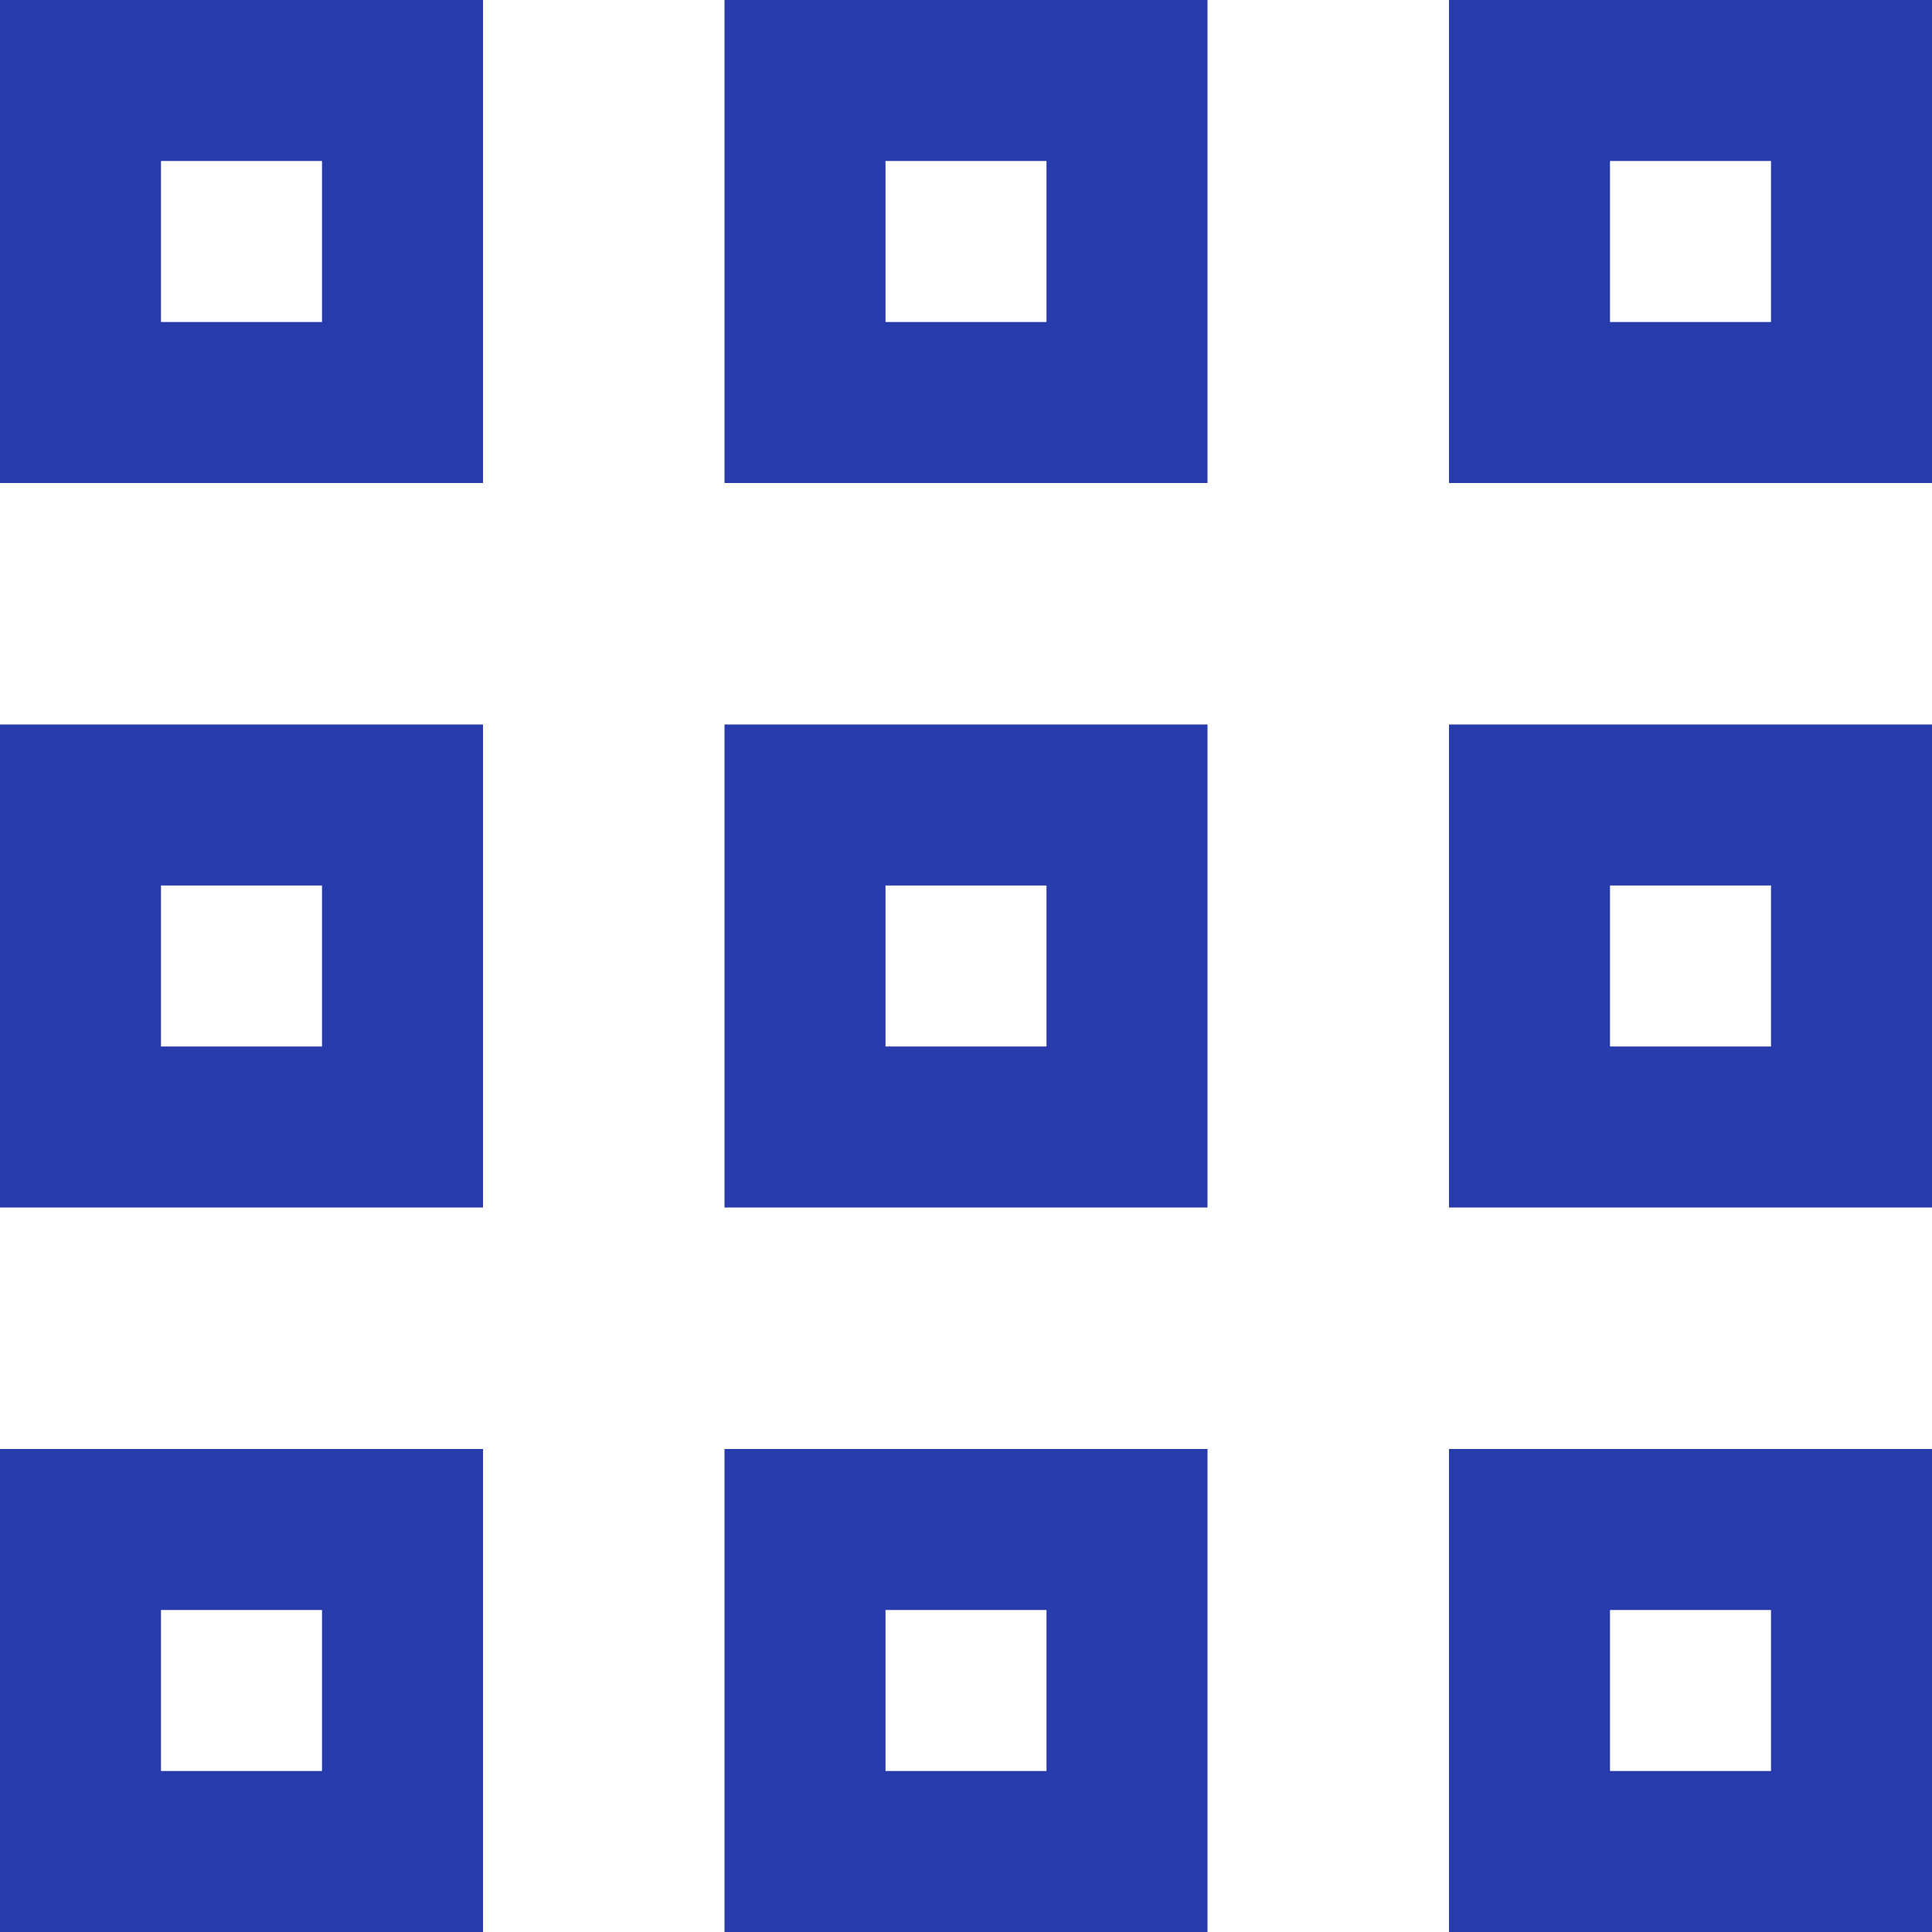 <svg width="42" height="42" viewBox="0 0 42 42" fill="none" xmlns="http://www.w3.org/2000/svg">
<path fill-rule="evenodd" clip-rule="evenodd" d="M15.75 42H26.25V31.5H15.75V42ZM19.25 35H22.75V38.5H19.25V35ZM15.75 10.5H26.25V0H15.75V10.5ZM19.25 3.5H22.75V7H19.25V3.5ZM0 26.25H10.5V15.75H0V26.25ZM3.5 19.25H7V22.75H3.5V19.25ZM0 10.5H10.5V0H0V10.5ZM3.5 3.5H7V7H3.5V3.5ZM15.75 26.25H26.25V15.75H15.75V26.25ZM19.25 19.25H22.75V22.75H19.25V19.25ZM31.5 26.25H42V15.75H31.5V26.25ZM35 19.25H38.5V22.75H35V19.25ZM31.5 0V10.5H42V0H31.5ZM38.5 7H35V3.5H38.5V7ZM0 42H10.5V31.5H0V42ZM3.5 35H7V38.5H3.5V35ZM31.5 42H42V31.5H31.5V42ZM35 35H38.5V38.5H35V35Z" fill="#273BAC"/>
</svg>
